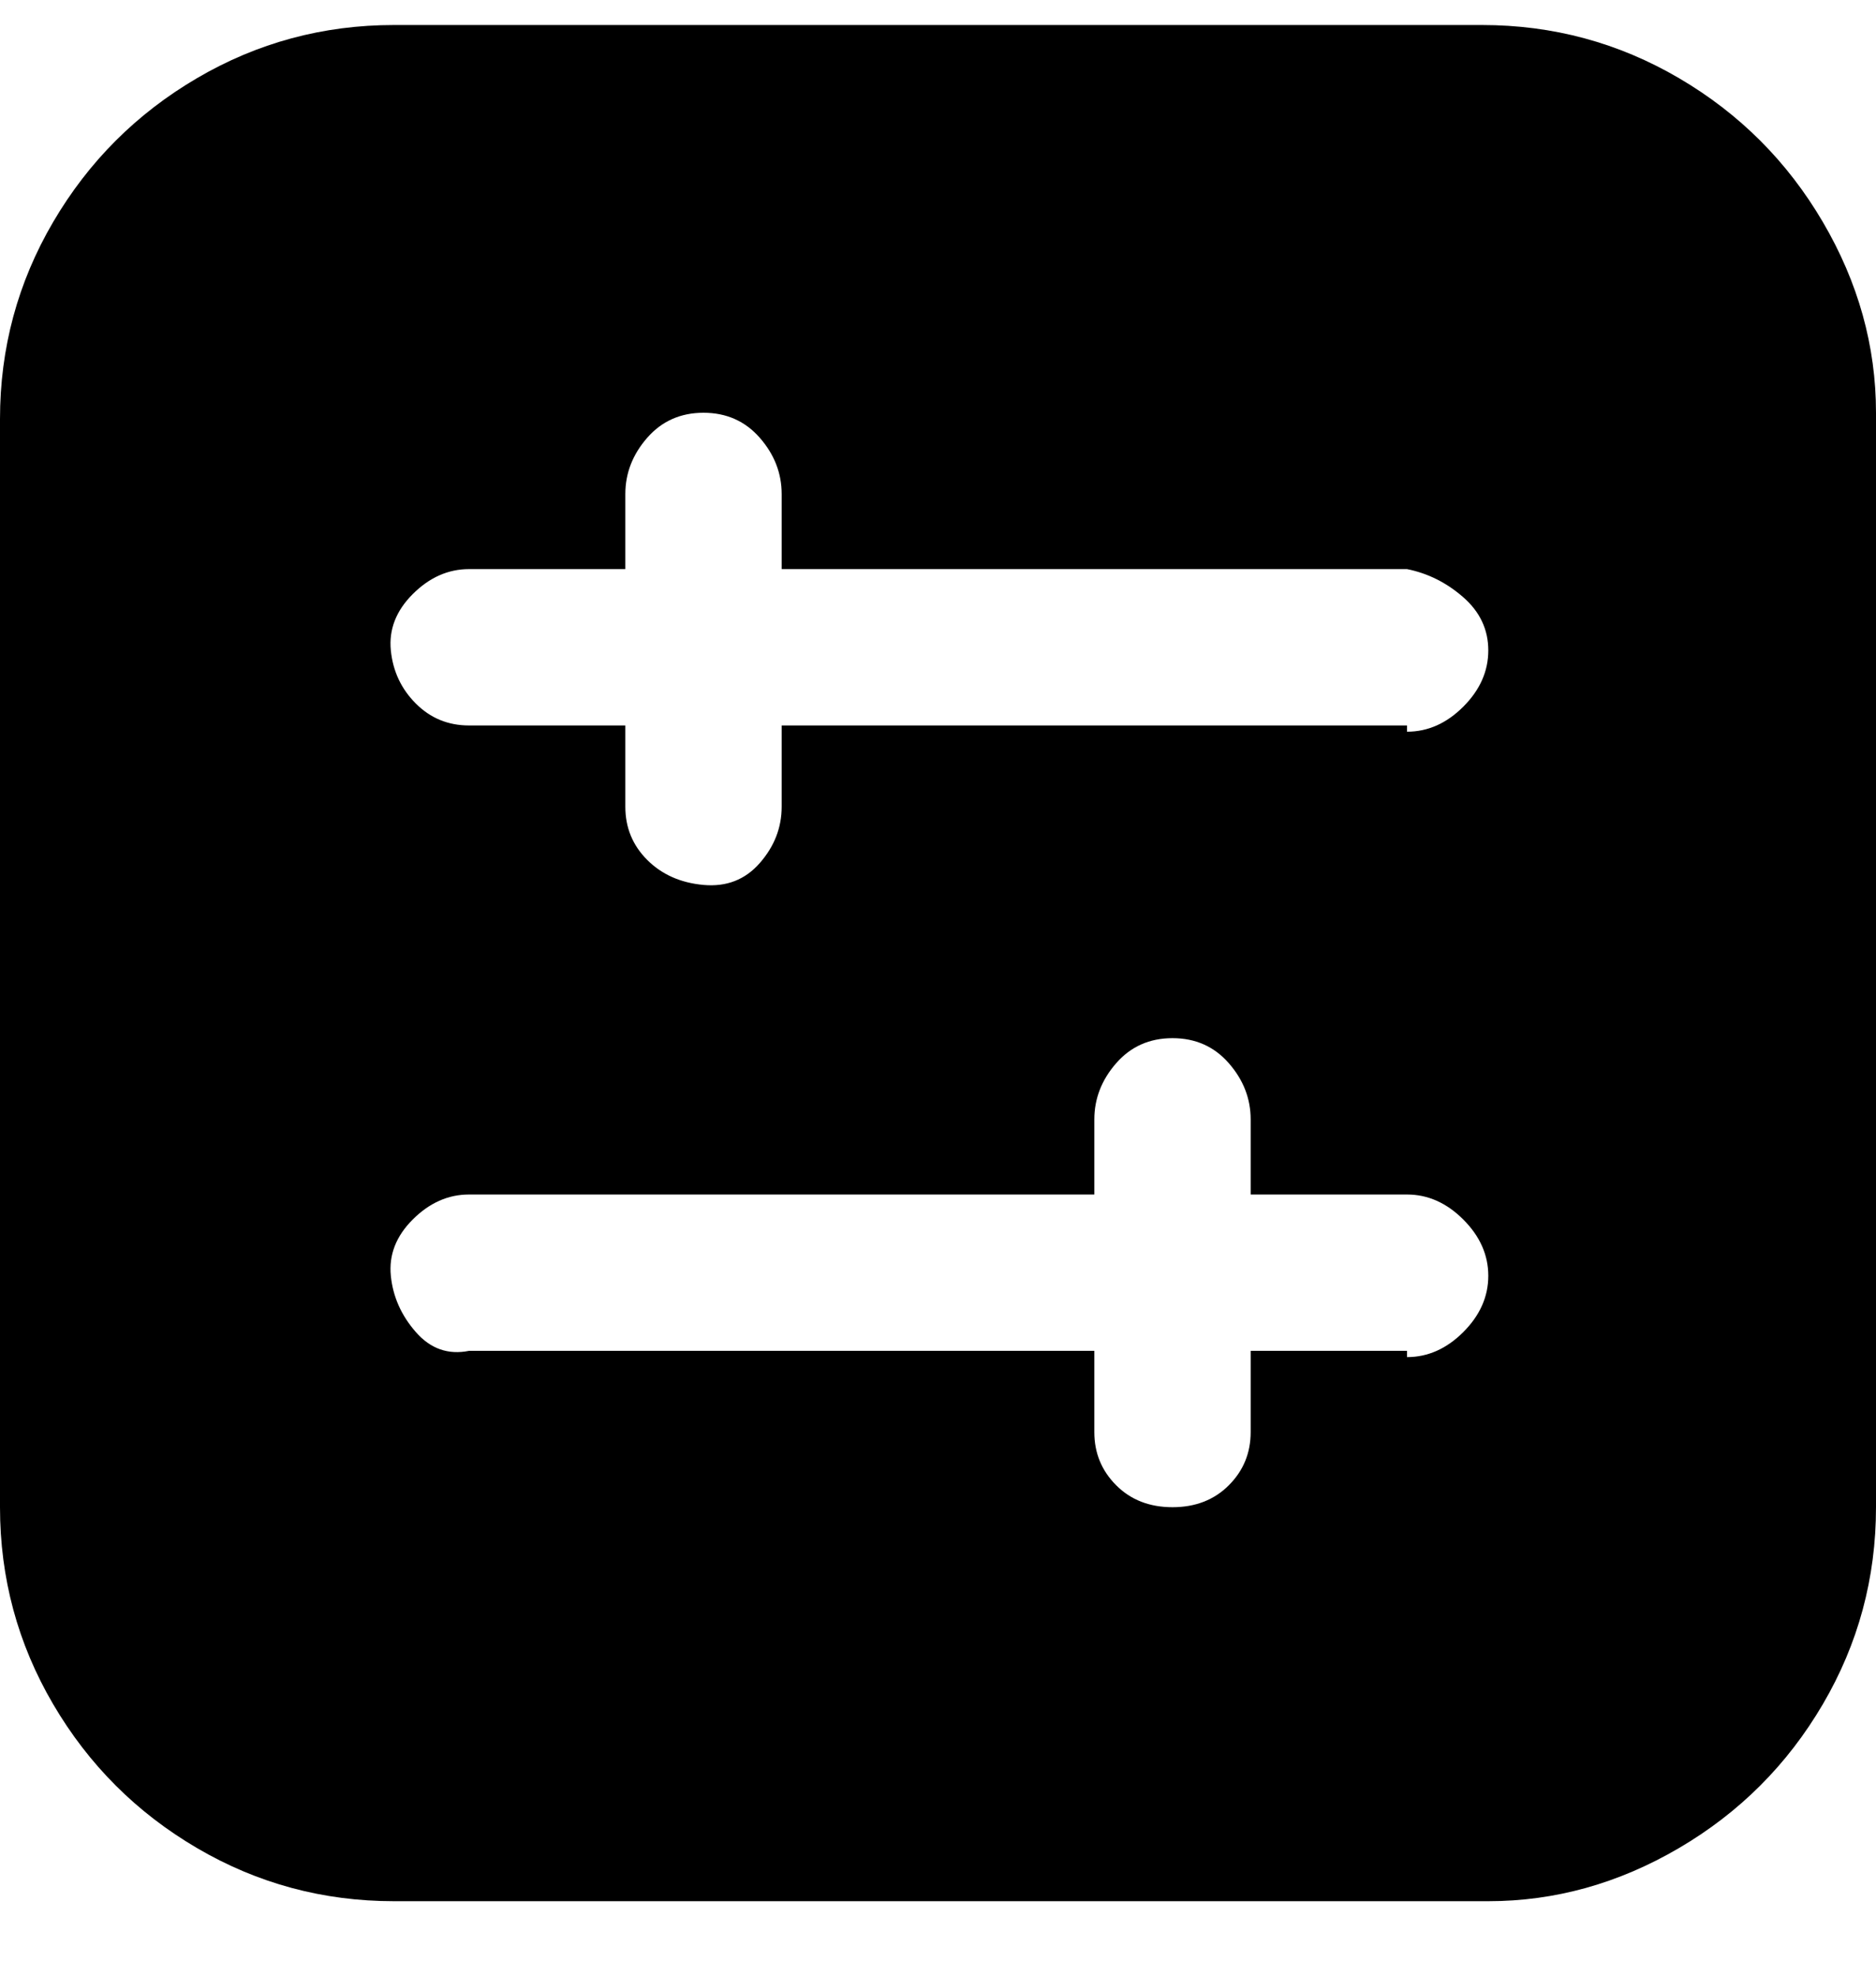 <svg viewBox="0 0 300 316" xmlns="http://www.w3.org/2000/svg"><path d="M238 4H63q-17 0-31.5 8.5t-23 23Q0 50 0 67v174q0 17 8.5 31.5t23 23Q46 304 63 304h175q16 0 30.5-8.5t23-23Q300 258 300 241V66q0-16-8.5-30.5t-23-23Q254 4 237 4h1zm-13 212h-25v13q0 5-3.5 8.5t-9 3.5q-5.5 0-9-3.5T175 229v-13H75q-5 1-8.5-3t-4-9q-.5-5 3.5-9t9-4h100v-12q0-5 3.5-9t9-4q5.5 0 9 4t3.5 9v12h25q5 0 9 4t4 9q0 5-4 9t-9 4v-1zm0-100H125v13q0 5-3.5 9t-9 3.5q-5.5-.5-9-4T100 129v-13H75q-5 0-8.5-3.5t-4-8.5q-.5-5 3.5-9t9-4h25V79q0-5 3.5-9t9-4q5.5 0 9 4t3.5 9v12h100q5 1 9 4.5t4 8.5q0 5-4 9t-9 4v-1z"/></svg>